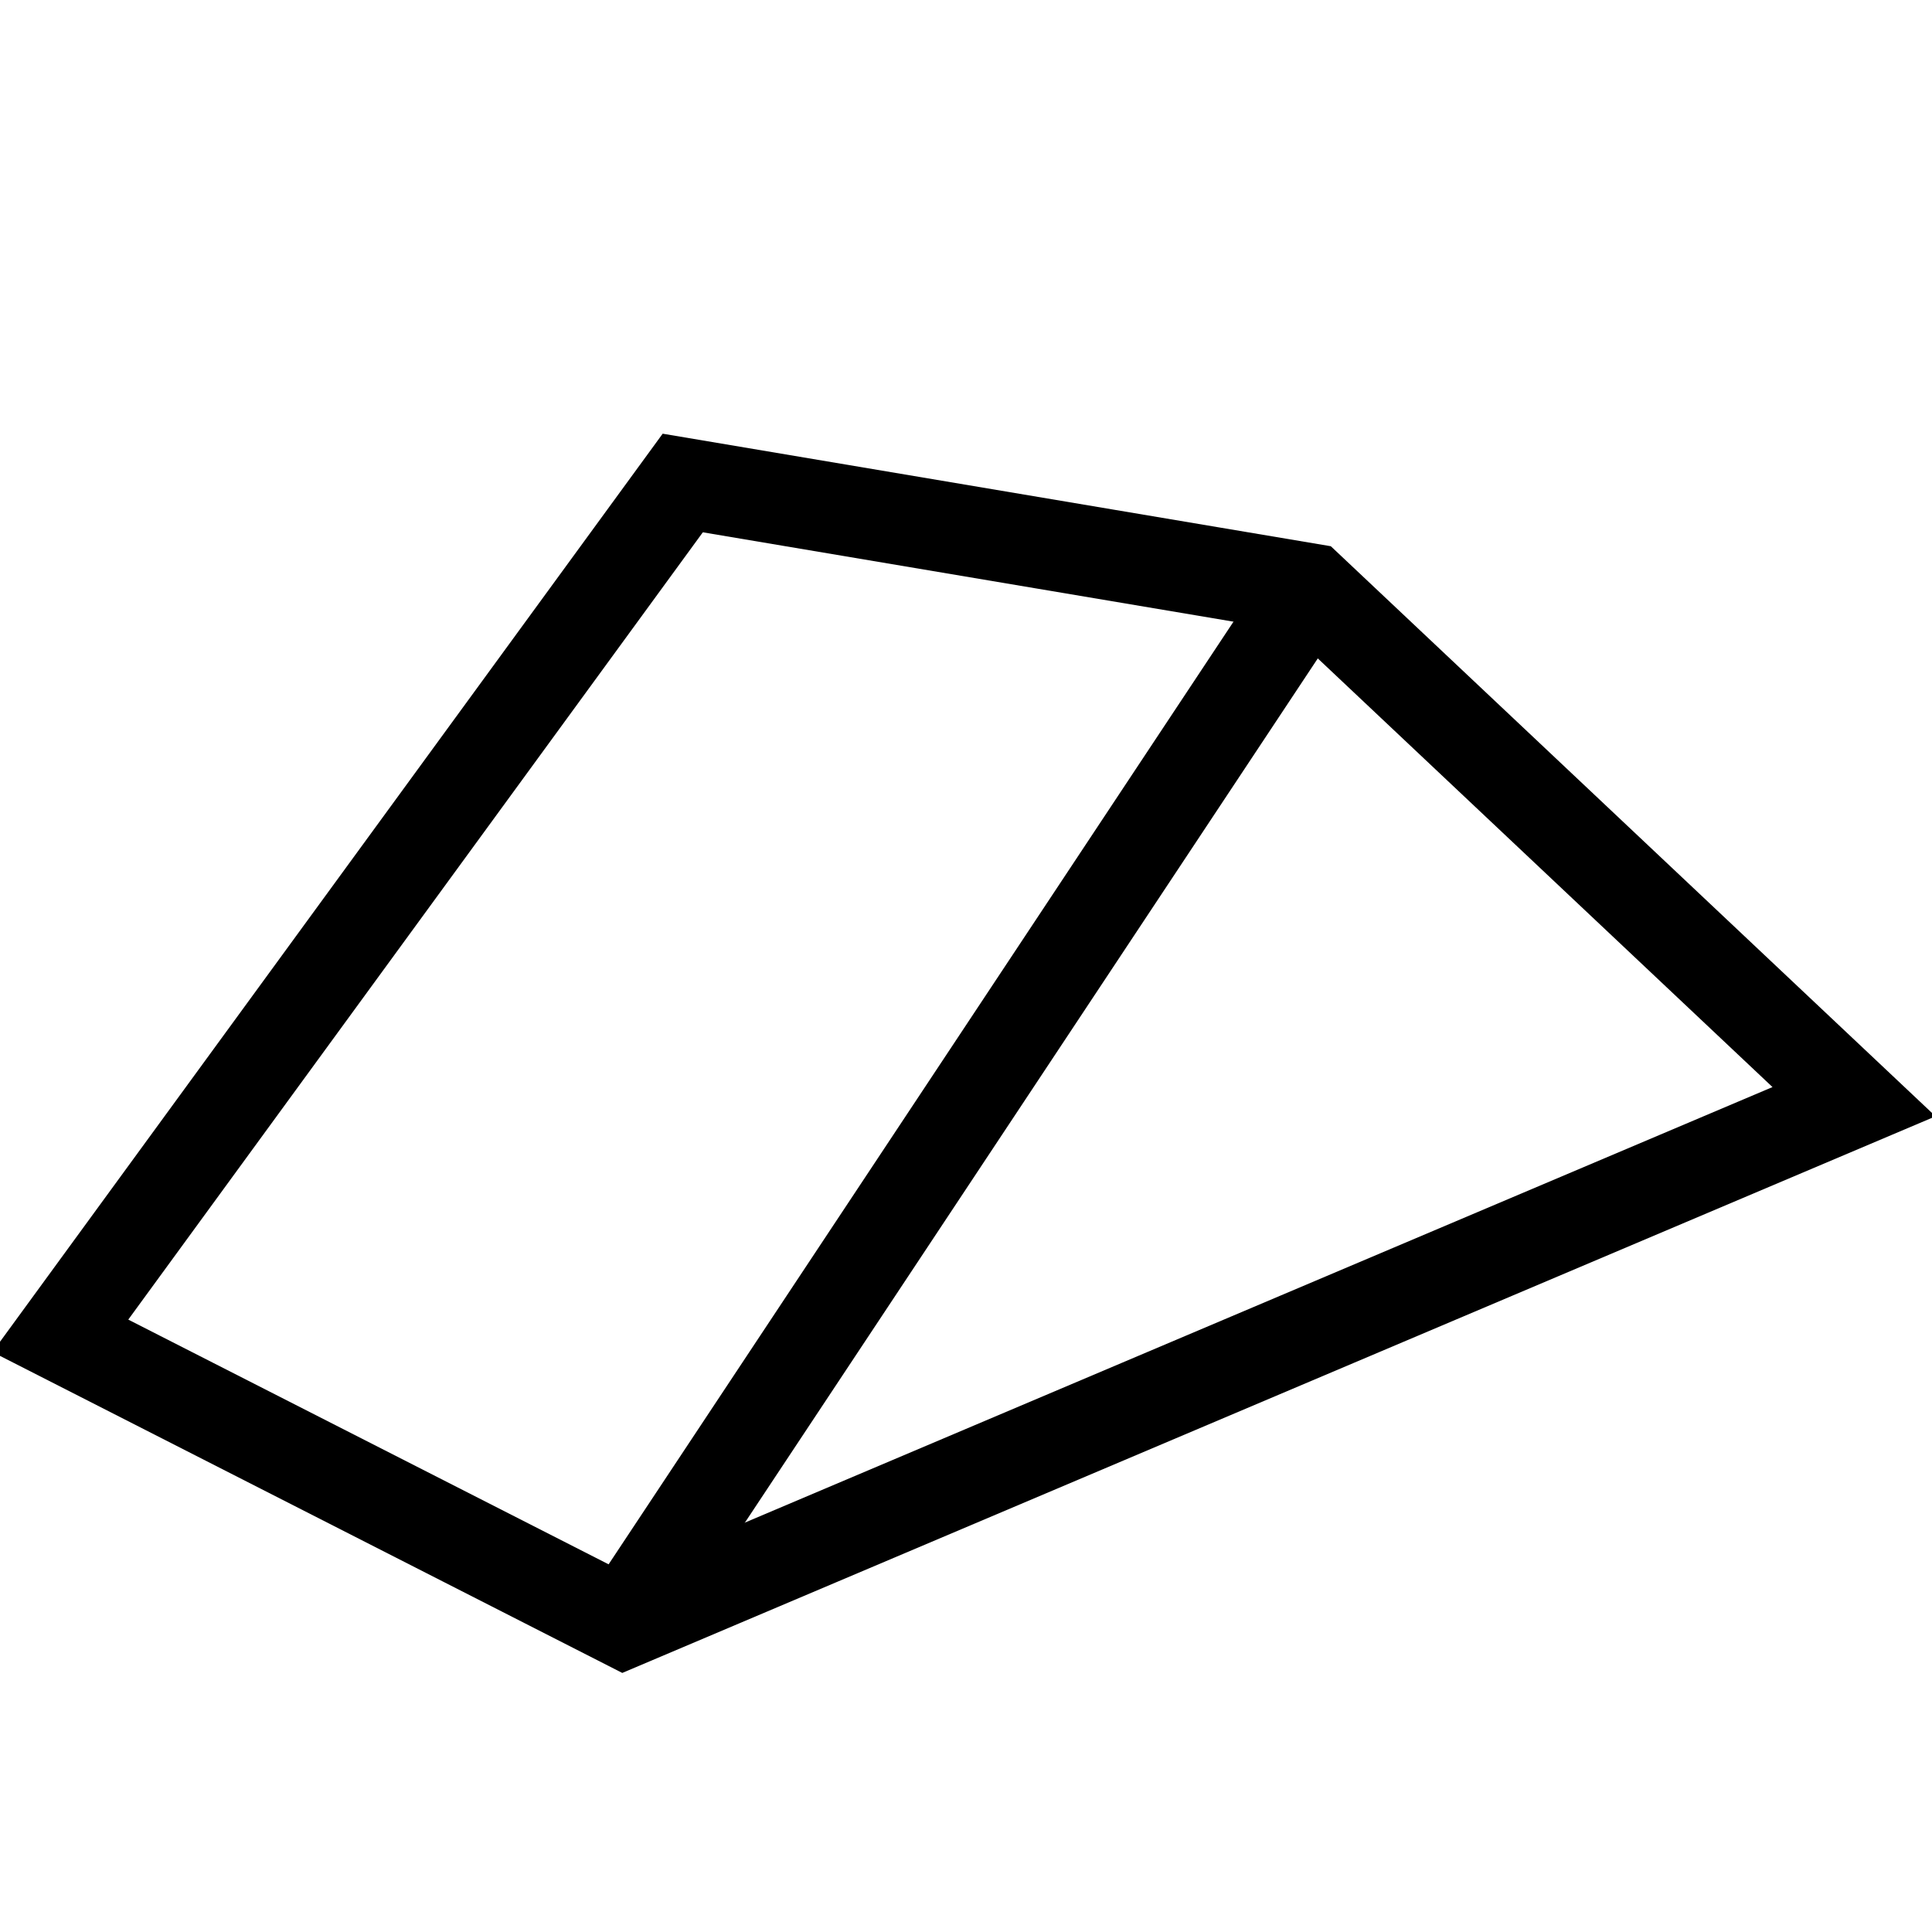 <?xml version="1.0" encoding="UTF-8"?>
<svg width="64px" height="64px" viewBox="0 0 64 64" version="1.1" xmlns="http://www.w3.org/2000/svg" xmlns:xlink="http://www.w3.org/1999/xlink">
    <title>tool_slope_double</title>
    <g id="tool_slope_double" stroke="none" stroke-width="1" fill="none" fill-rule="evenodd">
        <polygon id="Path-49" stroke="#000000" stroke-width="3" points="2 44.251 20.672 53.764 61.417 36.495 43.387 19.498 22.617 16"></polygon>
        <line x1="20.672" y1="53.764" x2="43.387" y2="19.498" id="Path-50" stroke="#000000" stroke-width="3"></line>
    </g>
</svg>